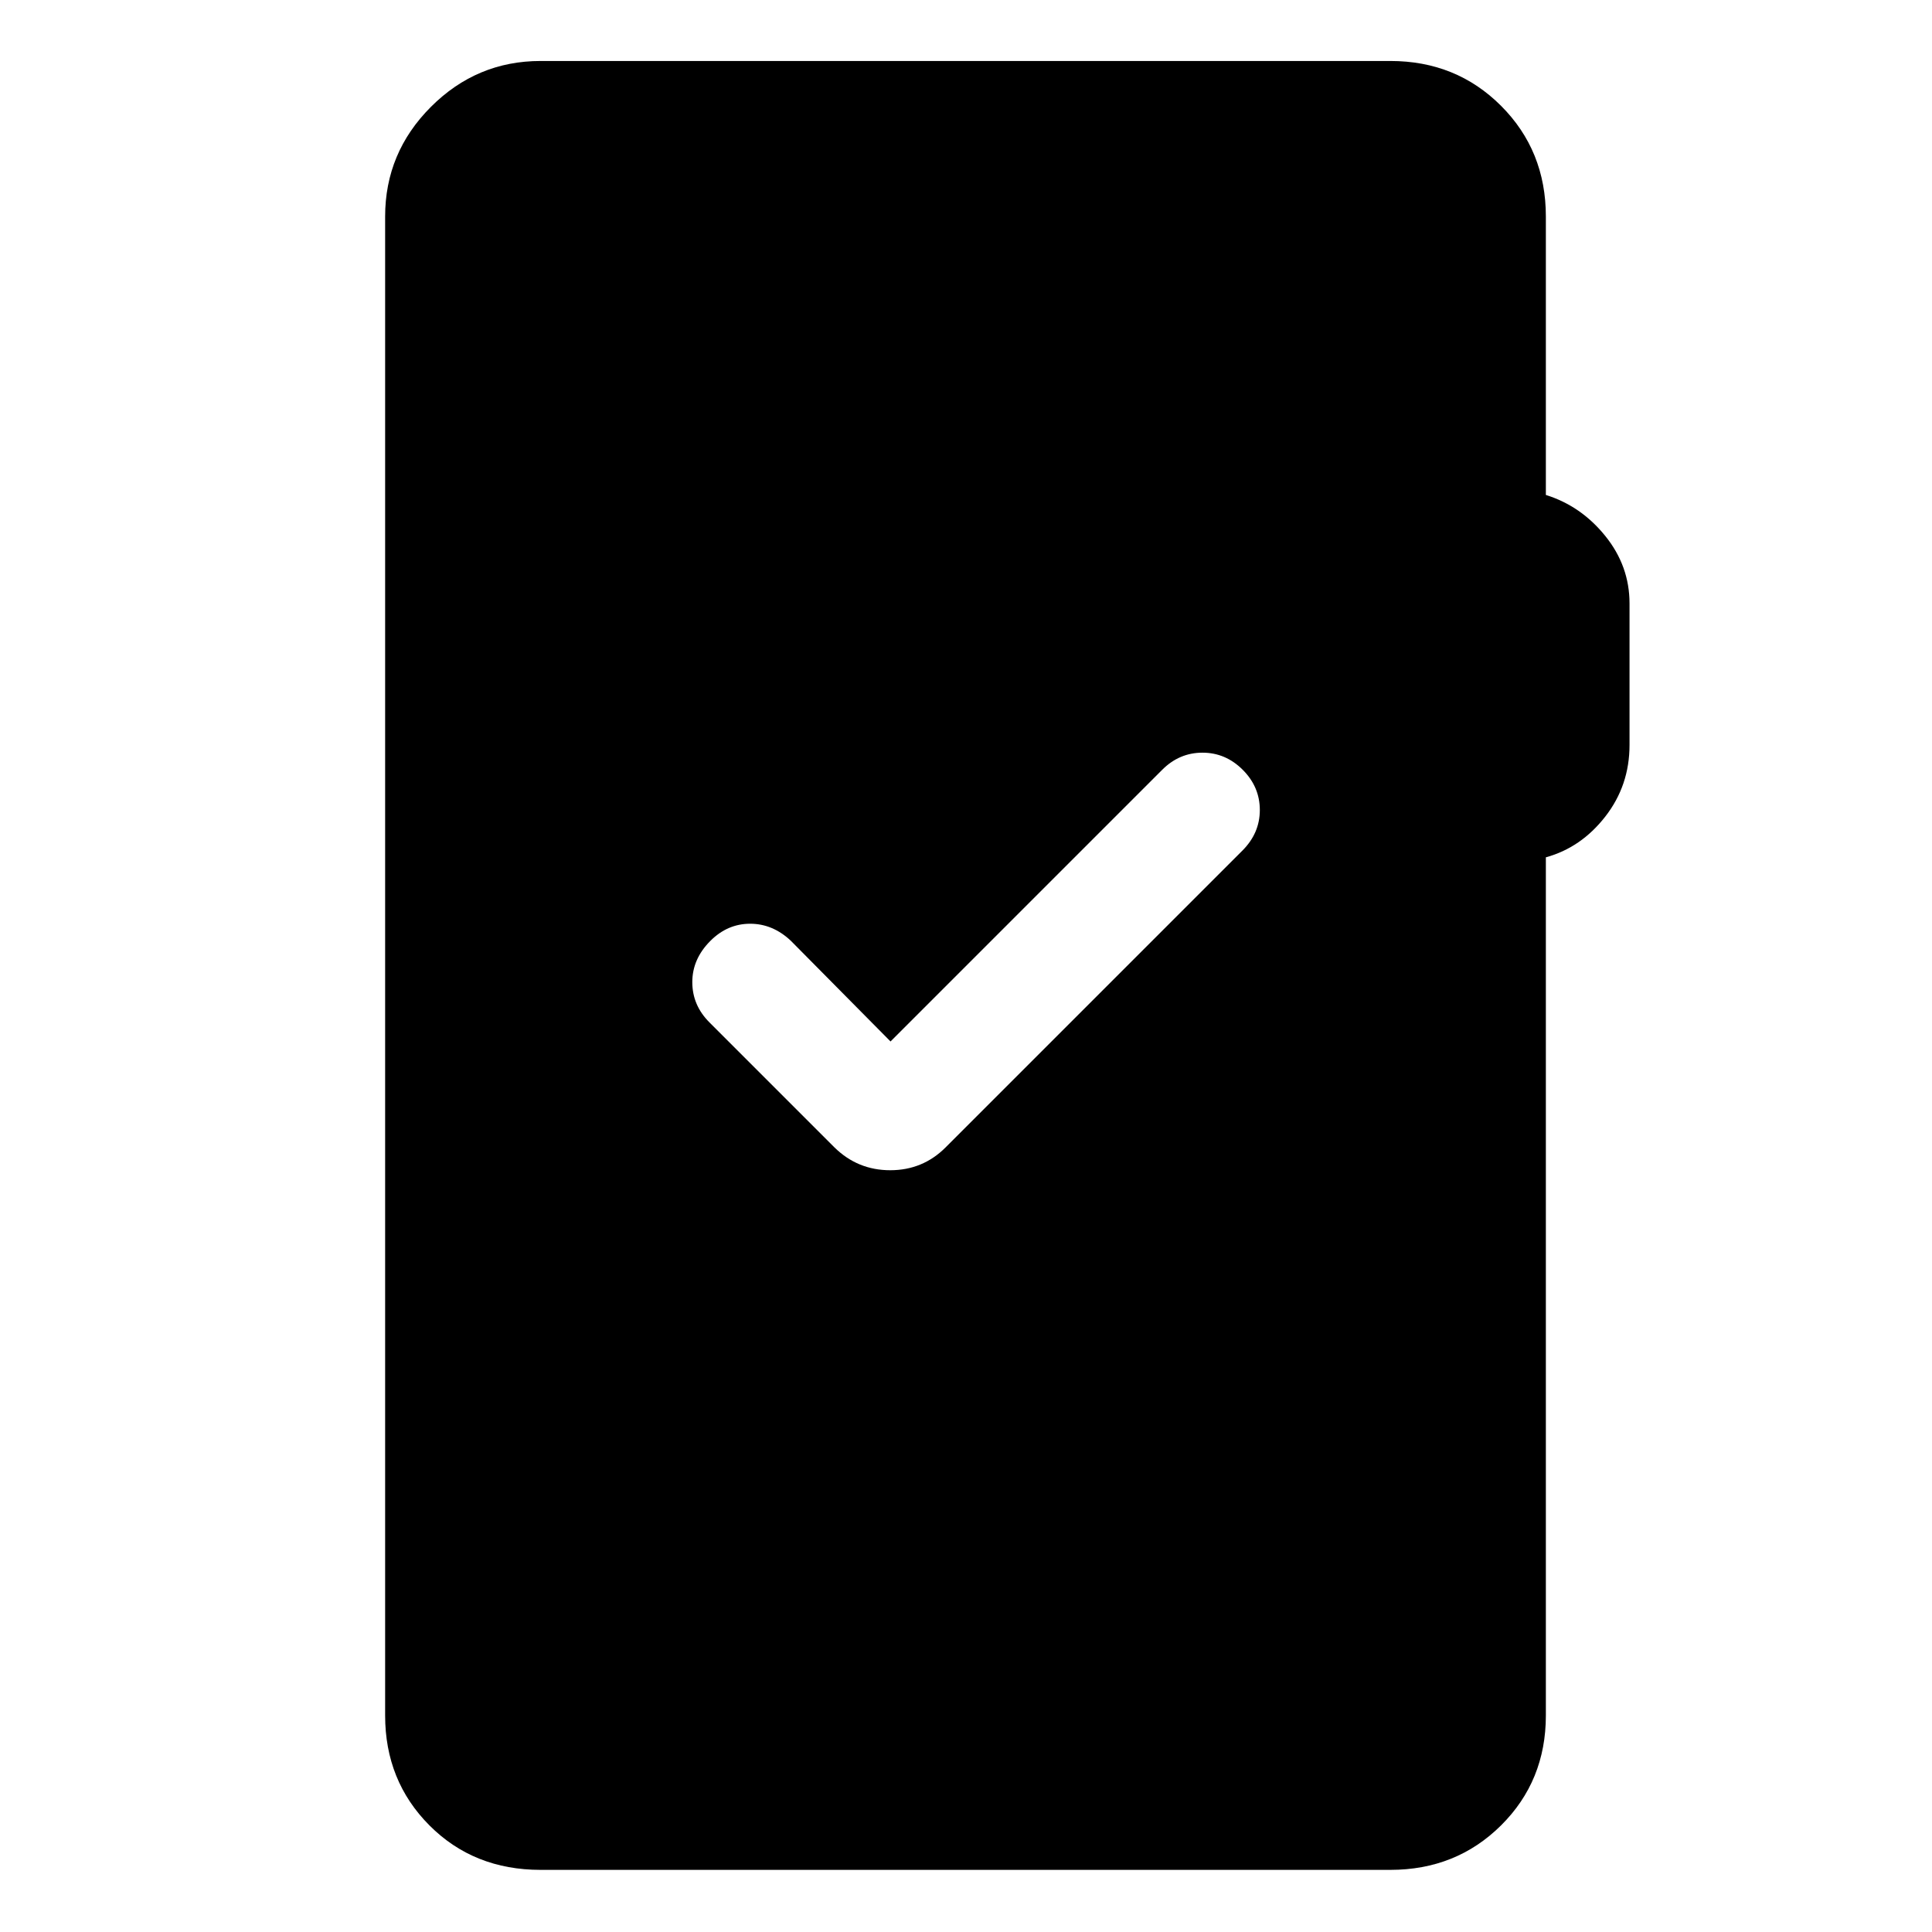 <svg xmlns="http://www.w3.org/2000/svg" height="48" viewBox="0 -960 960 960" width="48"><path d="M268.65-30.87q-33.24 0-55.26-22.1-22.02-22.11-22.02-54.62v-744.82q0-31.74 22.77-54.51 22.77-22.78 54.51-22.78h422.2q32.74 0 55.01 22.28 22.27 22.27 22.27 55.01v138.35q17.5 5.47 29.53 20.39 12.04 14.91 12.04 33.54v70.3q0 20.13-12.04 35.58-12.03 15.45-29.53 20.25v426.41q0 32.51-22.27 54.62-22.27 22.1-55.01 22.1h-422.2ZM442.5-442.5l-49.5-50q-9-8.5-20.25-8.5T353-492.5q-9 9-9 20.5t8.5 20l62.15 62.15q11.53 11.33 27.7 11.33t27.5-11.33l147.49-147.49Q626-546 626-557.5t-8.5-20q-8.5-8.5-20-8.5t-20 8.5l-135 135Z"/></svg>